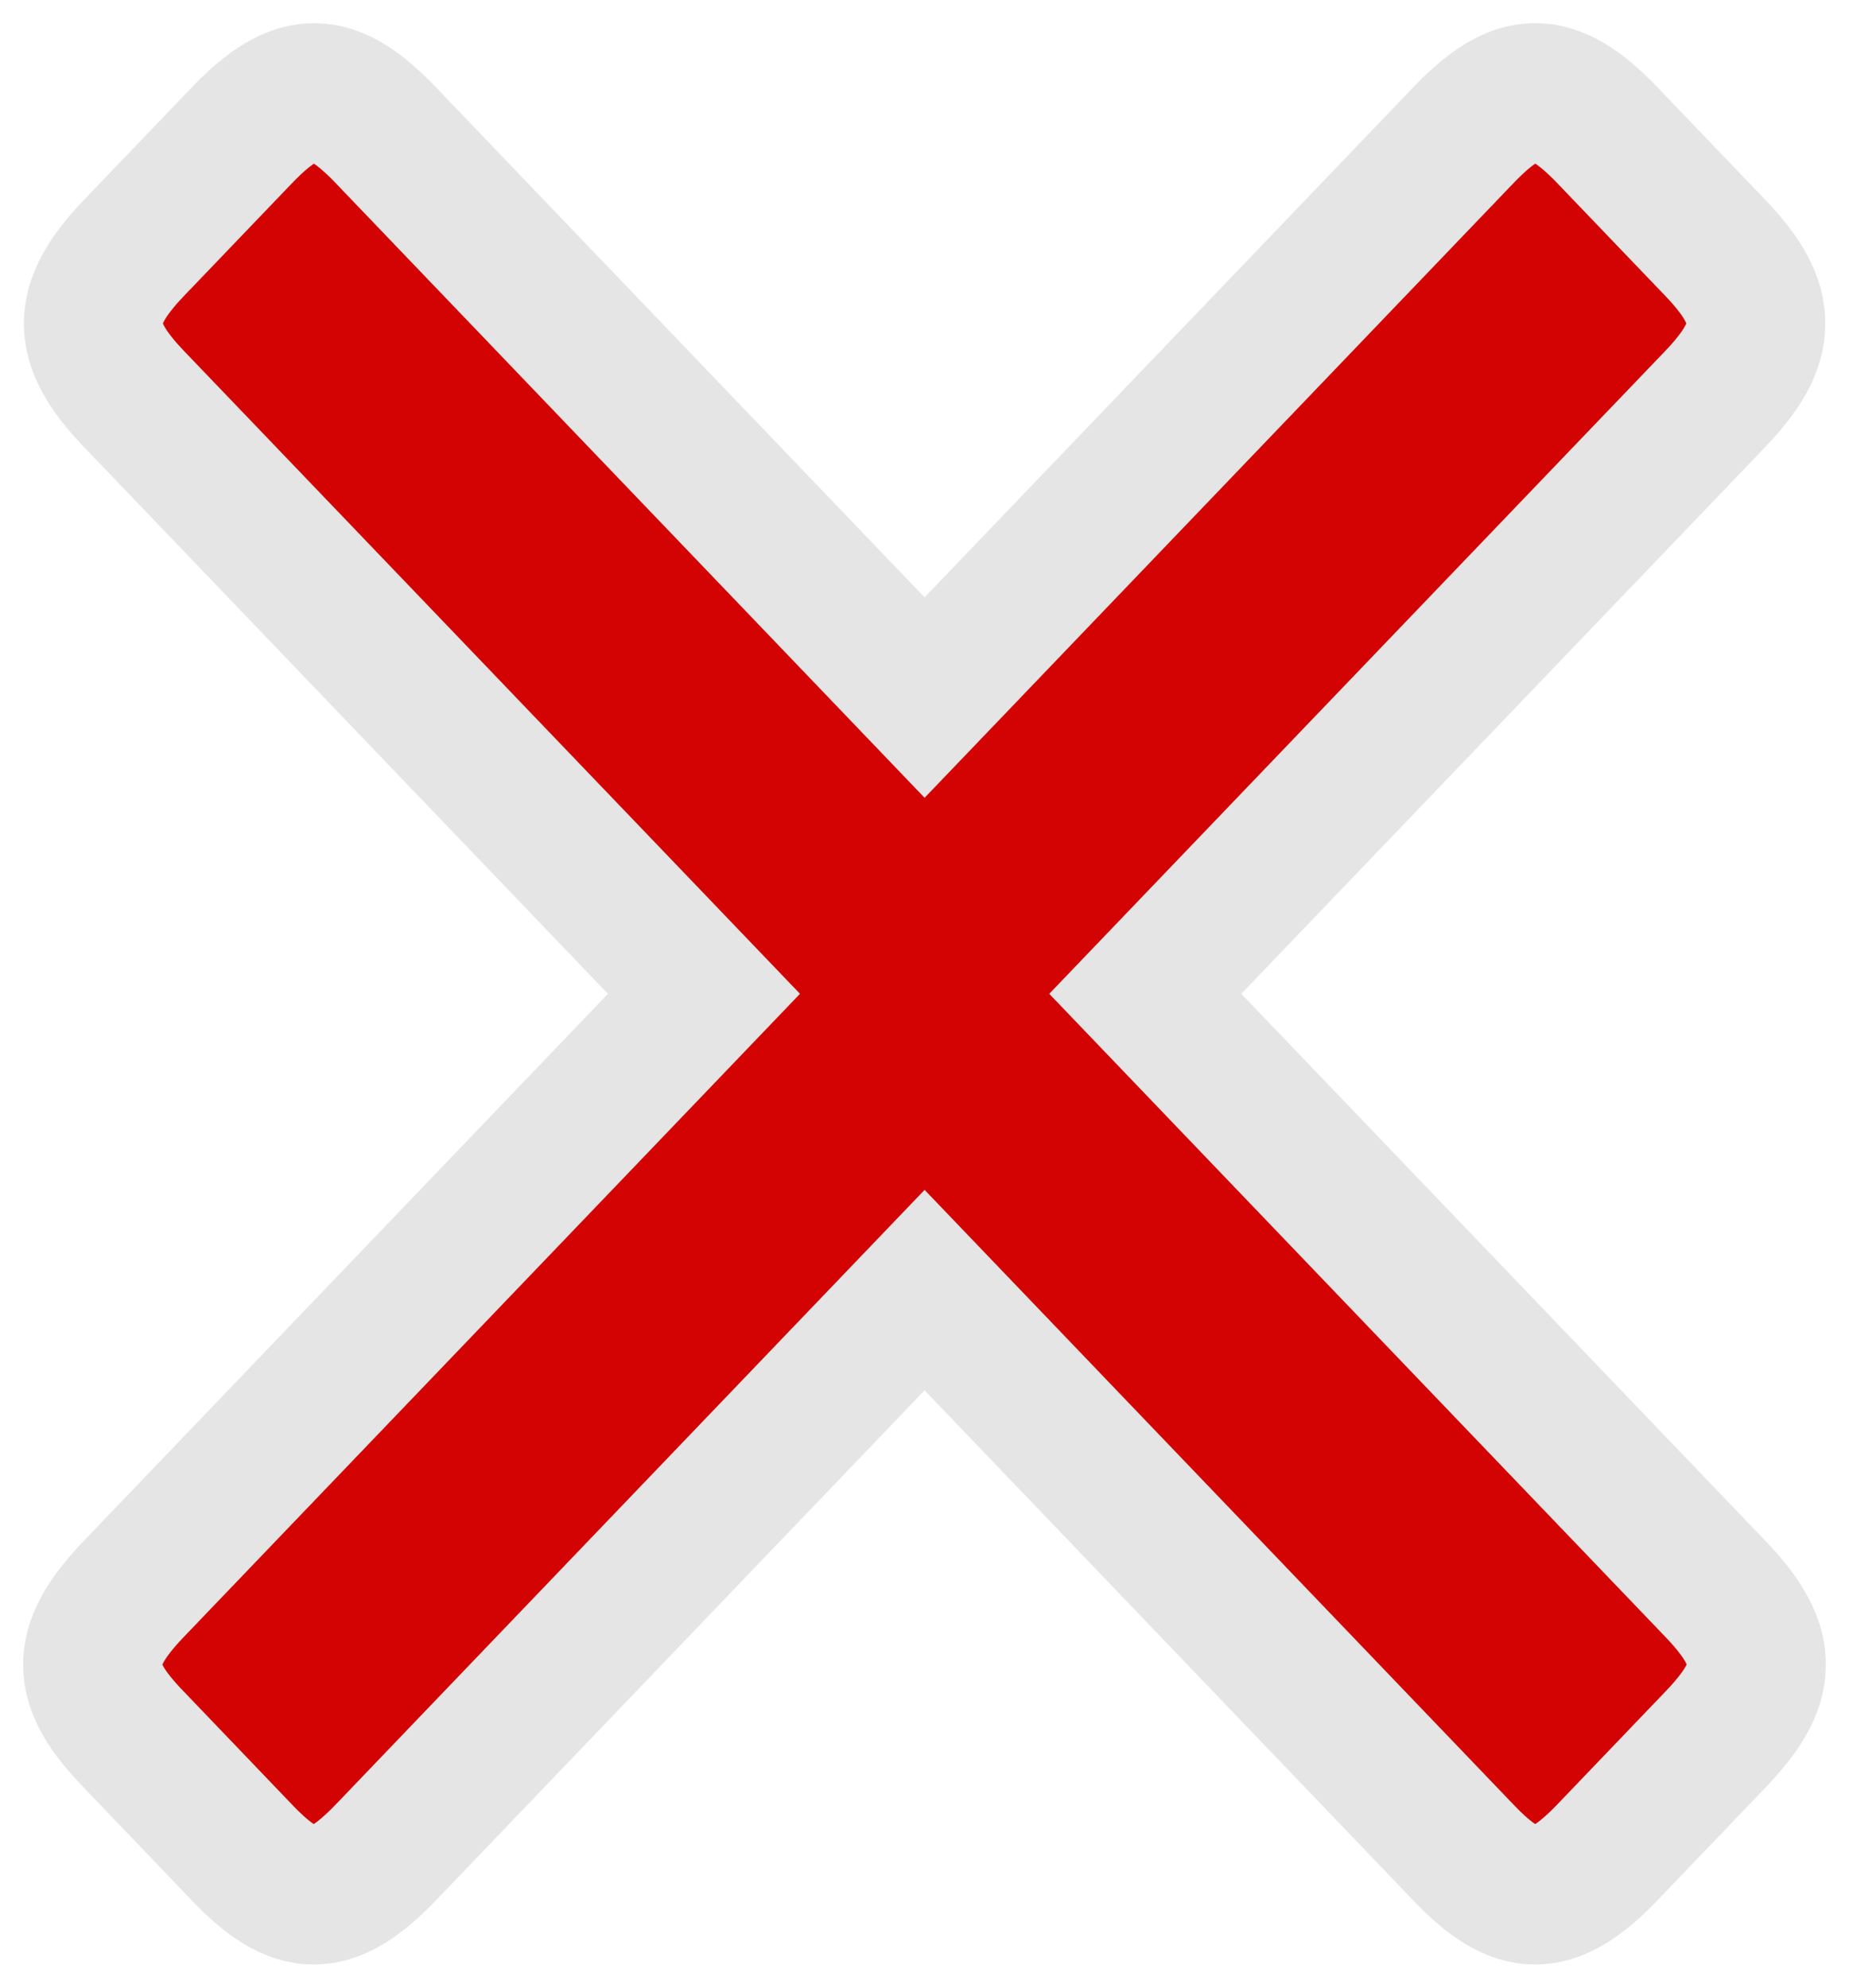 <svg width="40" height="43" viewBox="0 0 40 43" fill="none" xmlns="http://www.w3.org/2000/svg">
<path fill-rule="evenodd" clip-rule="evenodd" d="M20.002 27.91L31.654 40.073C32.823 41.303 33.584 41.315 34.774 40.073L37.112 37.632C38.257 36.437 38.335 35.652 37.112 34.376L24.776 21.5L37.113 8.625C38.268 7.415 38.291 6.598 37.113 5.368L34.775 2.928C33.562 1.662 32.813 1.72 31.655 2.928L20.002 15.091L8.35 2.929C7.193 1.721 6.443 1.663 5.231 2.929L2.893 5.369C1.714 6.6 1.735 7.416 2.893 8.626L15.229 21.5L2.893 34.376C1.67 35.652 1.735 36.437 2.893 37.632L5.23 40.073C6.41 41.315 7.17 41.303 8.349 40.073L20.002 27.91Z" fill="#D30303" stroke="#E5E5E5" stroke-width="3"/>
</svg>
